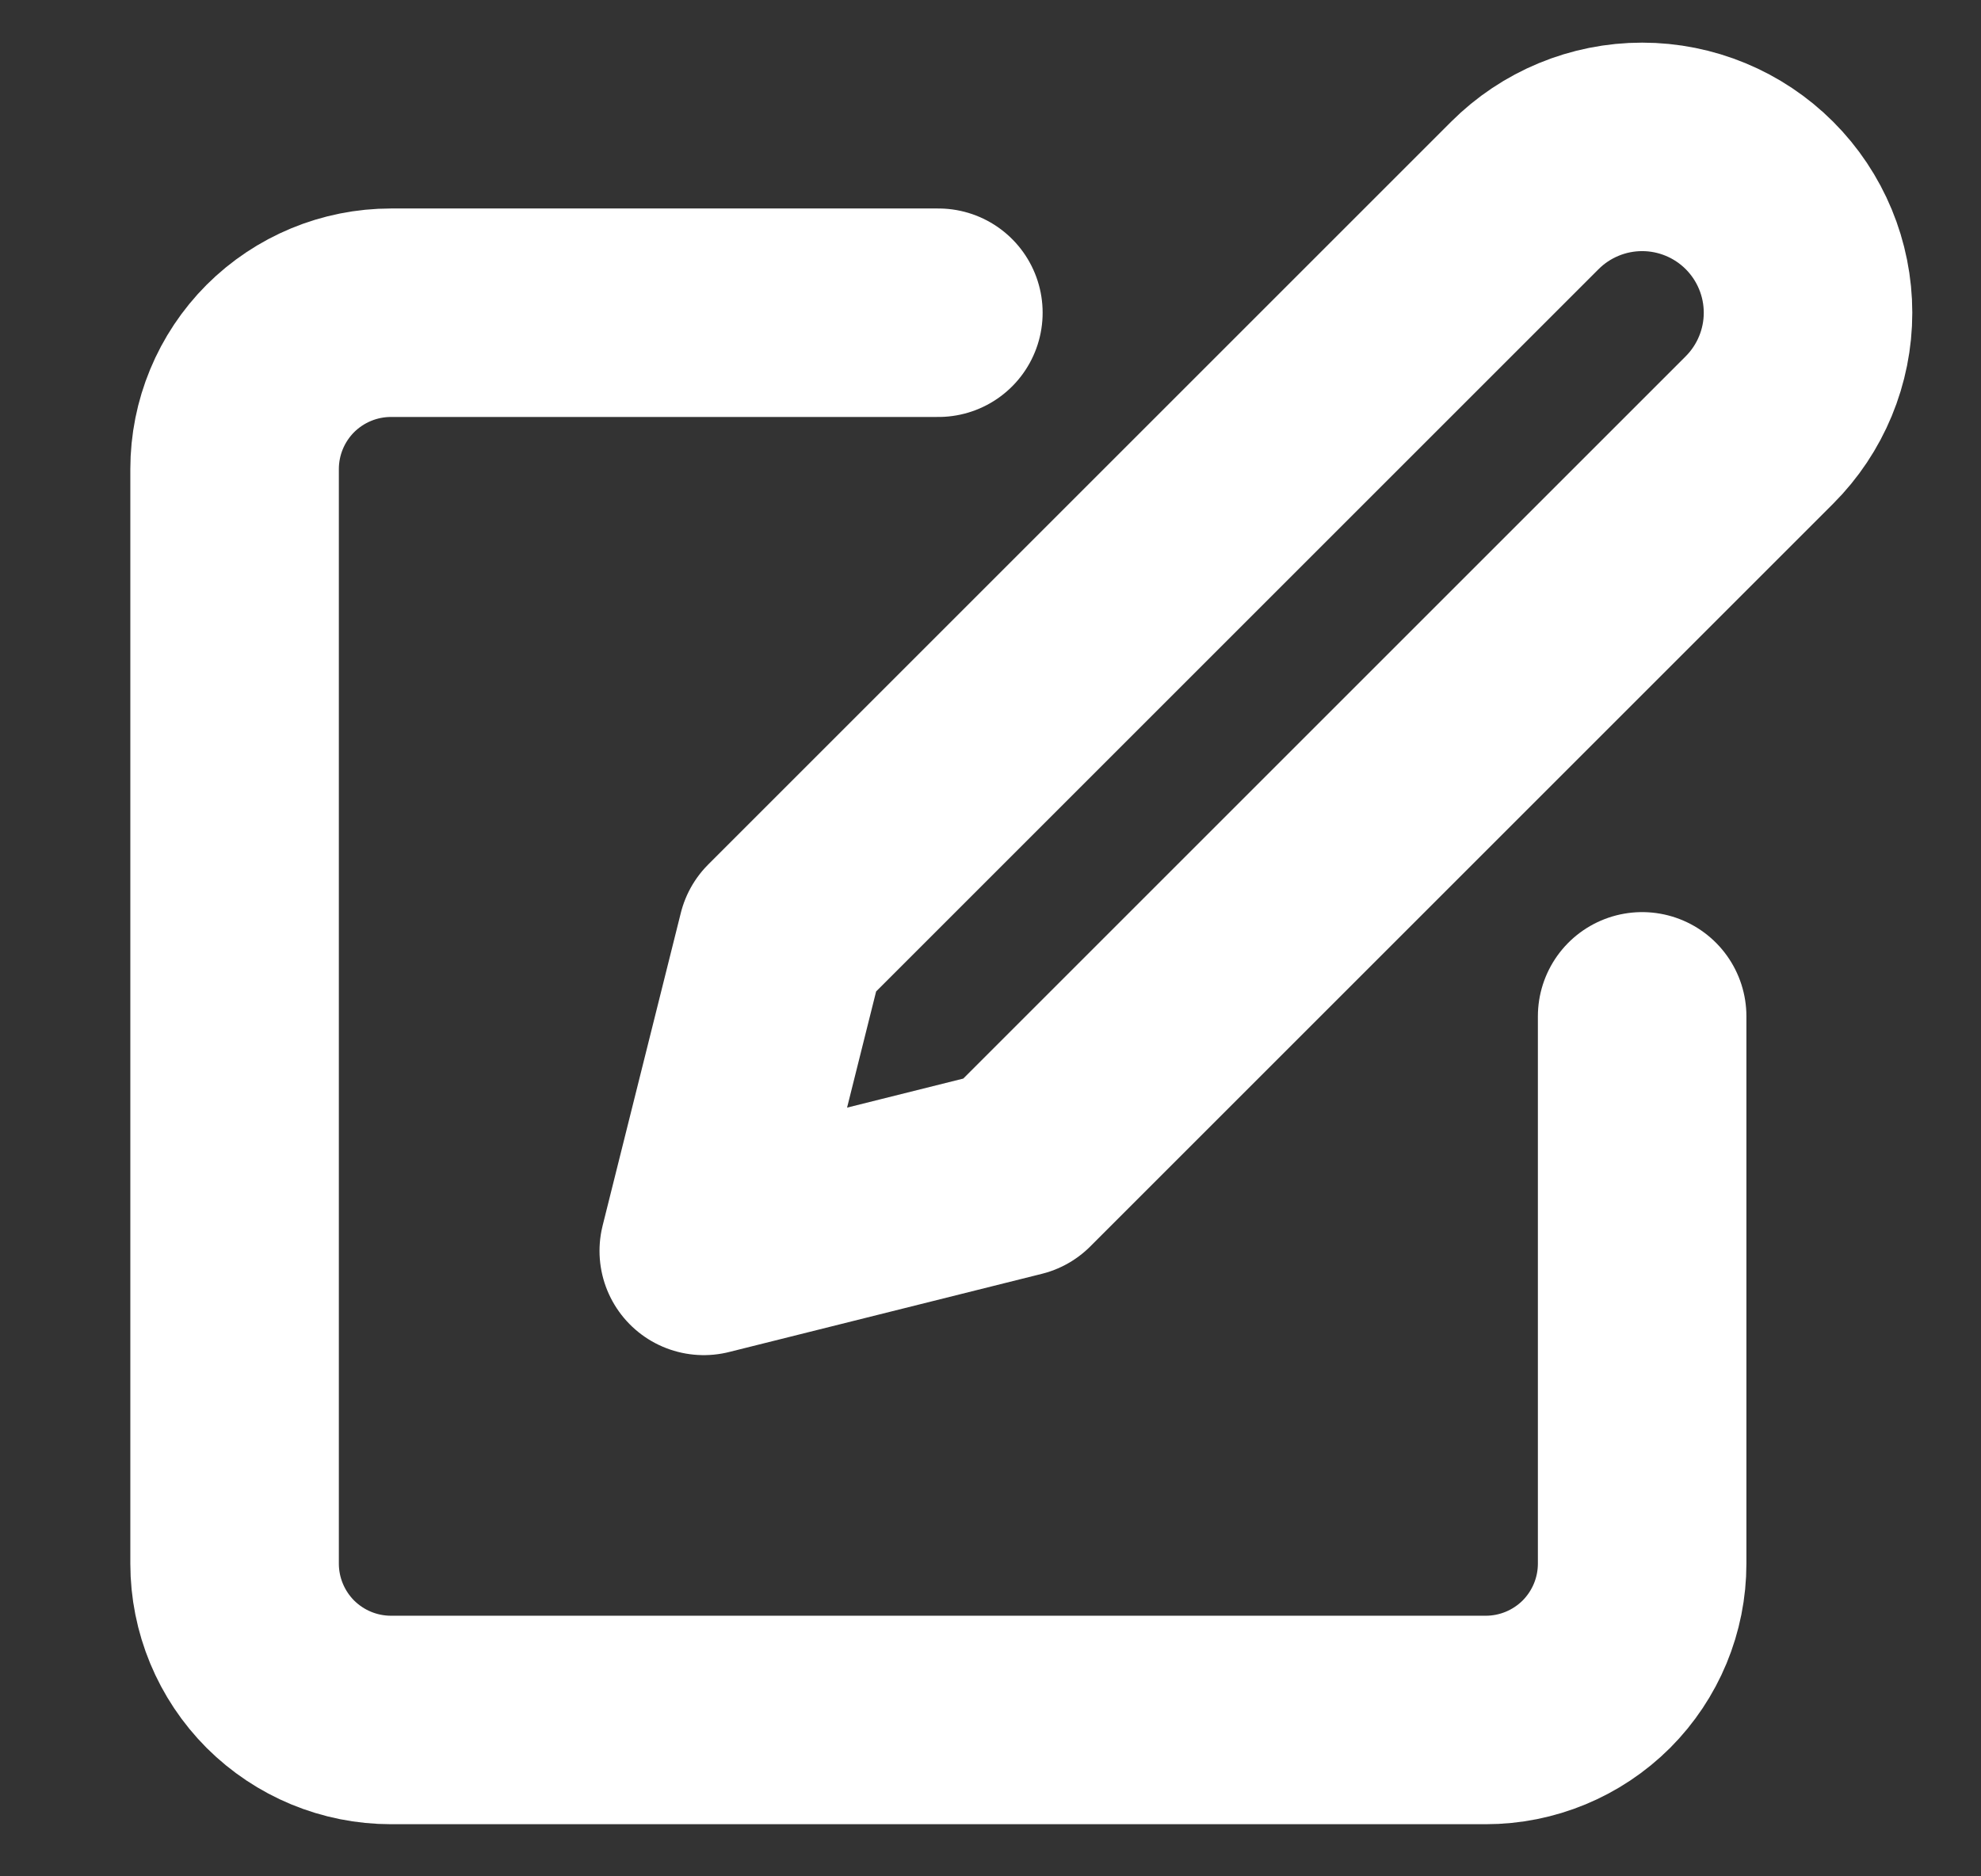 <svg width="19" height="18" viewBox="0 0 19 18" fill="none" xmlns="http://www.w3.org/2000/svg">
<rect x="0" y="0" width="19" height="18" fill="#333333" stroke="none"/>
<g clip-path="url(#clip0_37469_4529)">
<path d="M9 3H3.75C3.352 3 2.971 3.158 2.689 3.439C2.408 3.721 2.25 4.102 2.25 4.5V15C2.25 15.398 2.408 15.779 2.689 16.061C2.971 16.342 3.352 16.5 3.75 16.5H14.25C14.648 16.5 15.029 16.342 15.311 16.061C15.592 15.779 15.75 15.398 15.75 15V9.75" stroke="white" stroke-width="2" stroke-linecap="round" stroke-linejoin="round"/>
<path d="M14.625 1.875C14.923 1.577 15.328 1.409 15.75 1.409C16.172 1.409 16.577 1.577 16.875 1.875C17.173 2.173 17.341 2.578 17.341 3C17.341 3.422 17.173 3.827 16.875 4.125L9.75 11.25L6.75 12L7.5 9L14.625 1.875Z" stroke="white" stroke-width="2" stroke-linecap="round" stroke-linejoin="round"/>
</g>
<defs>
<clipPath id="clip0_37469_4529">
<rect width="18" height="18" fill="white" transform="translate(0.75)"/>
</clipPath>
</defs>
</svg>
